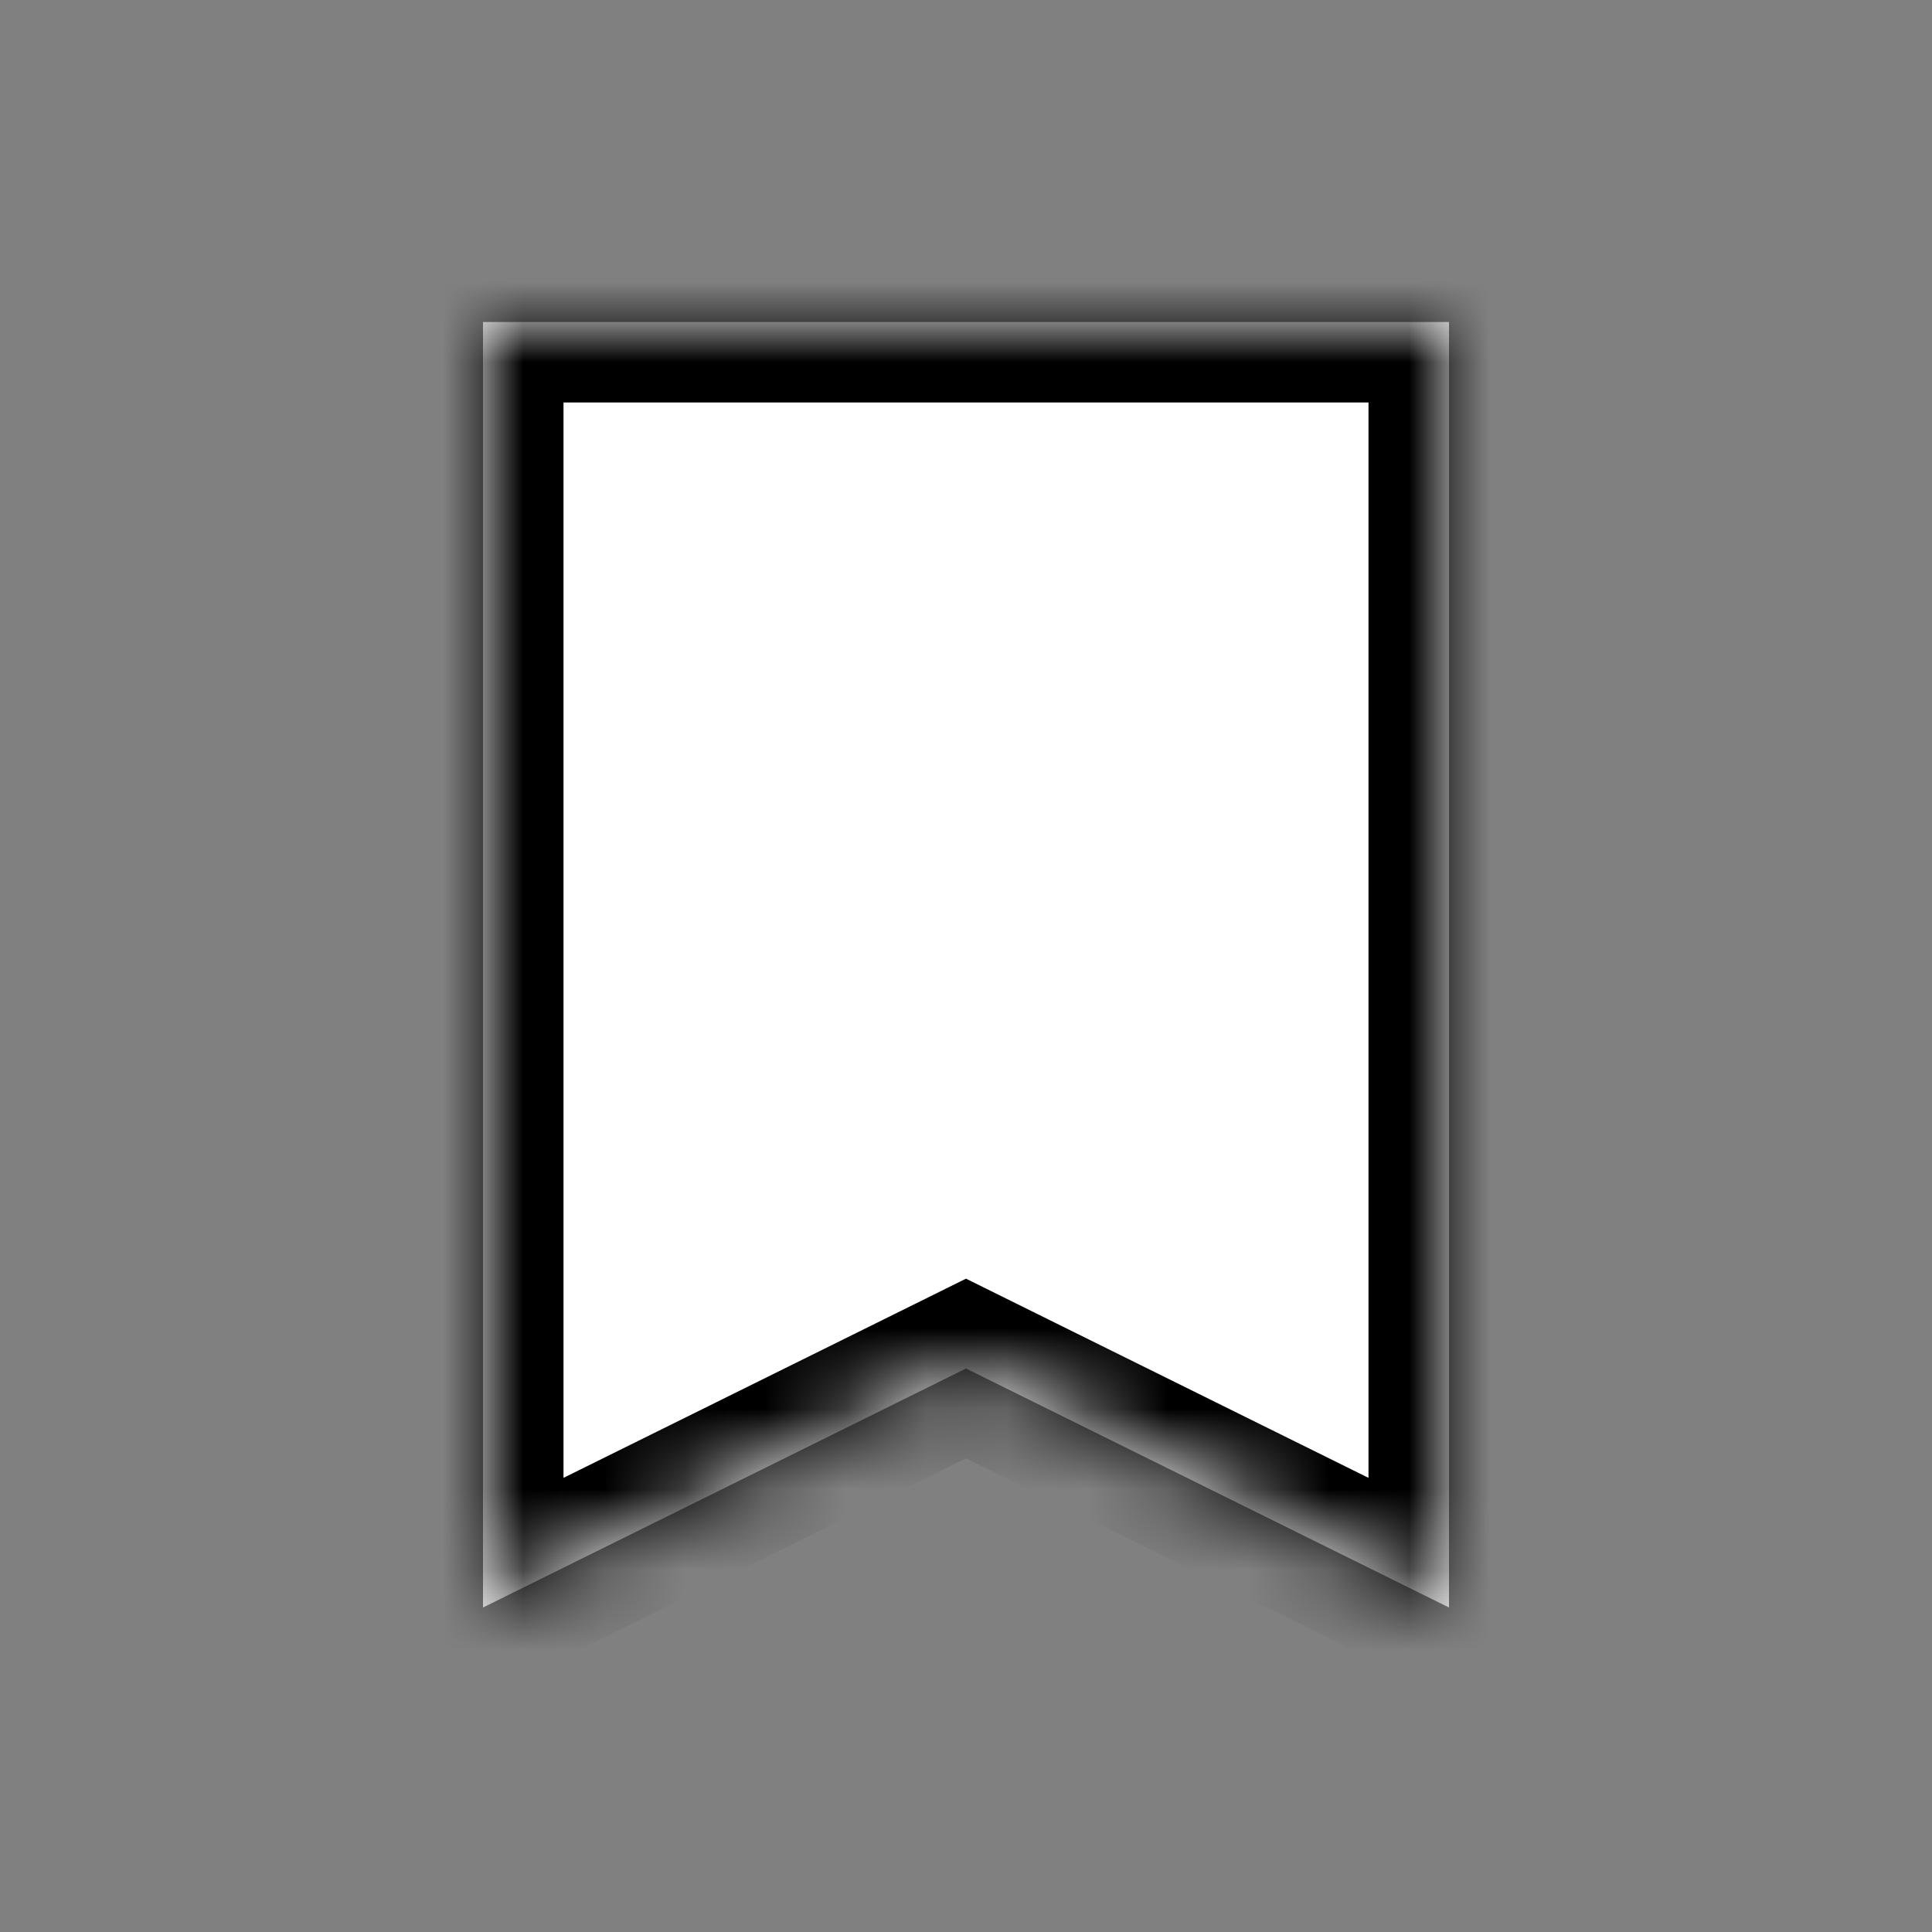 <svg width="24" height="24" viewBox="0 0 24 24" fill="none" xmlns="http://www.w3.org/2000/svg">
<rect x="0" y="0" width="24" height="24" fill="#808080" stroke="none"/>
<mask id="path-1-inside-1_94_3970" fill="white">
<path fill-rule="evenodd" clip-rule="evenodd" d="M18 4H6V19.969L12 17L18 19.969V4Z"/>
</mask>
<path fill-rule="evenodd" clip-rule="evenodd" d="M18 4H6V19.969L12 17L18 19.969V4Z" fill="white"/>
<path d="M6 4V3H5V4H6ZM18 4H19V3H18V4ZM6 19.969H5V21.58L6.444 20.866L6 19.969ZM12 17L12.444 16.104L12 15.884L11.556 16.104L12 17ZM18 19.969L17.556 20.866L19 21.58V19.969H18ZM6 5H18V3H6V5ZM7 19.969V4H5V19.969H7ZM6.444 20.866L12.444 17.896L11.556 16.104L5.556 19.073L6.444 20.866ZM11.556 17.896L17.556 20.866L18.444 19.073L12.444 16.104L11.556 17.896ZM17 4V19.969H19V4H17Z" fill="black" mask="url(#path-1-inside-1_94_3970)"/>
</svg>
